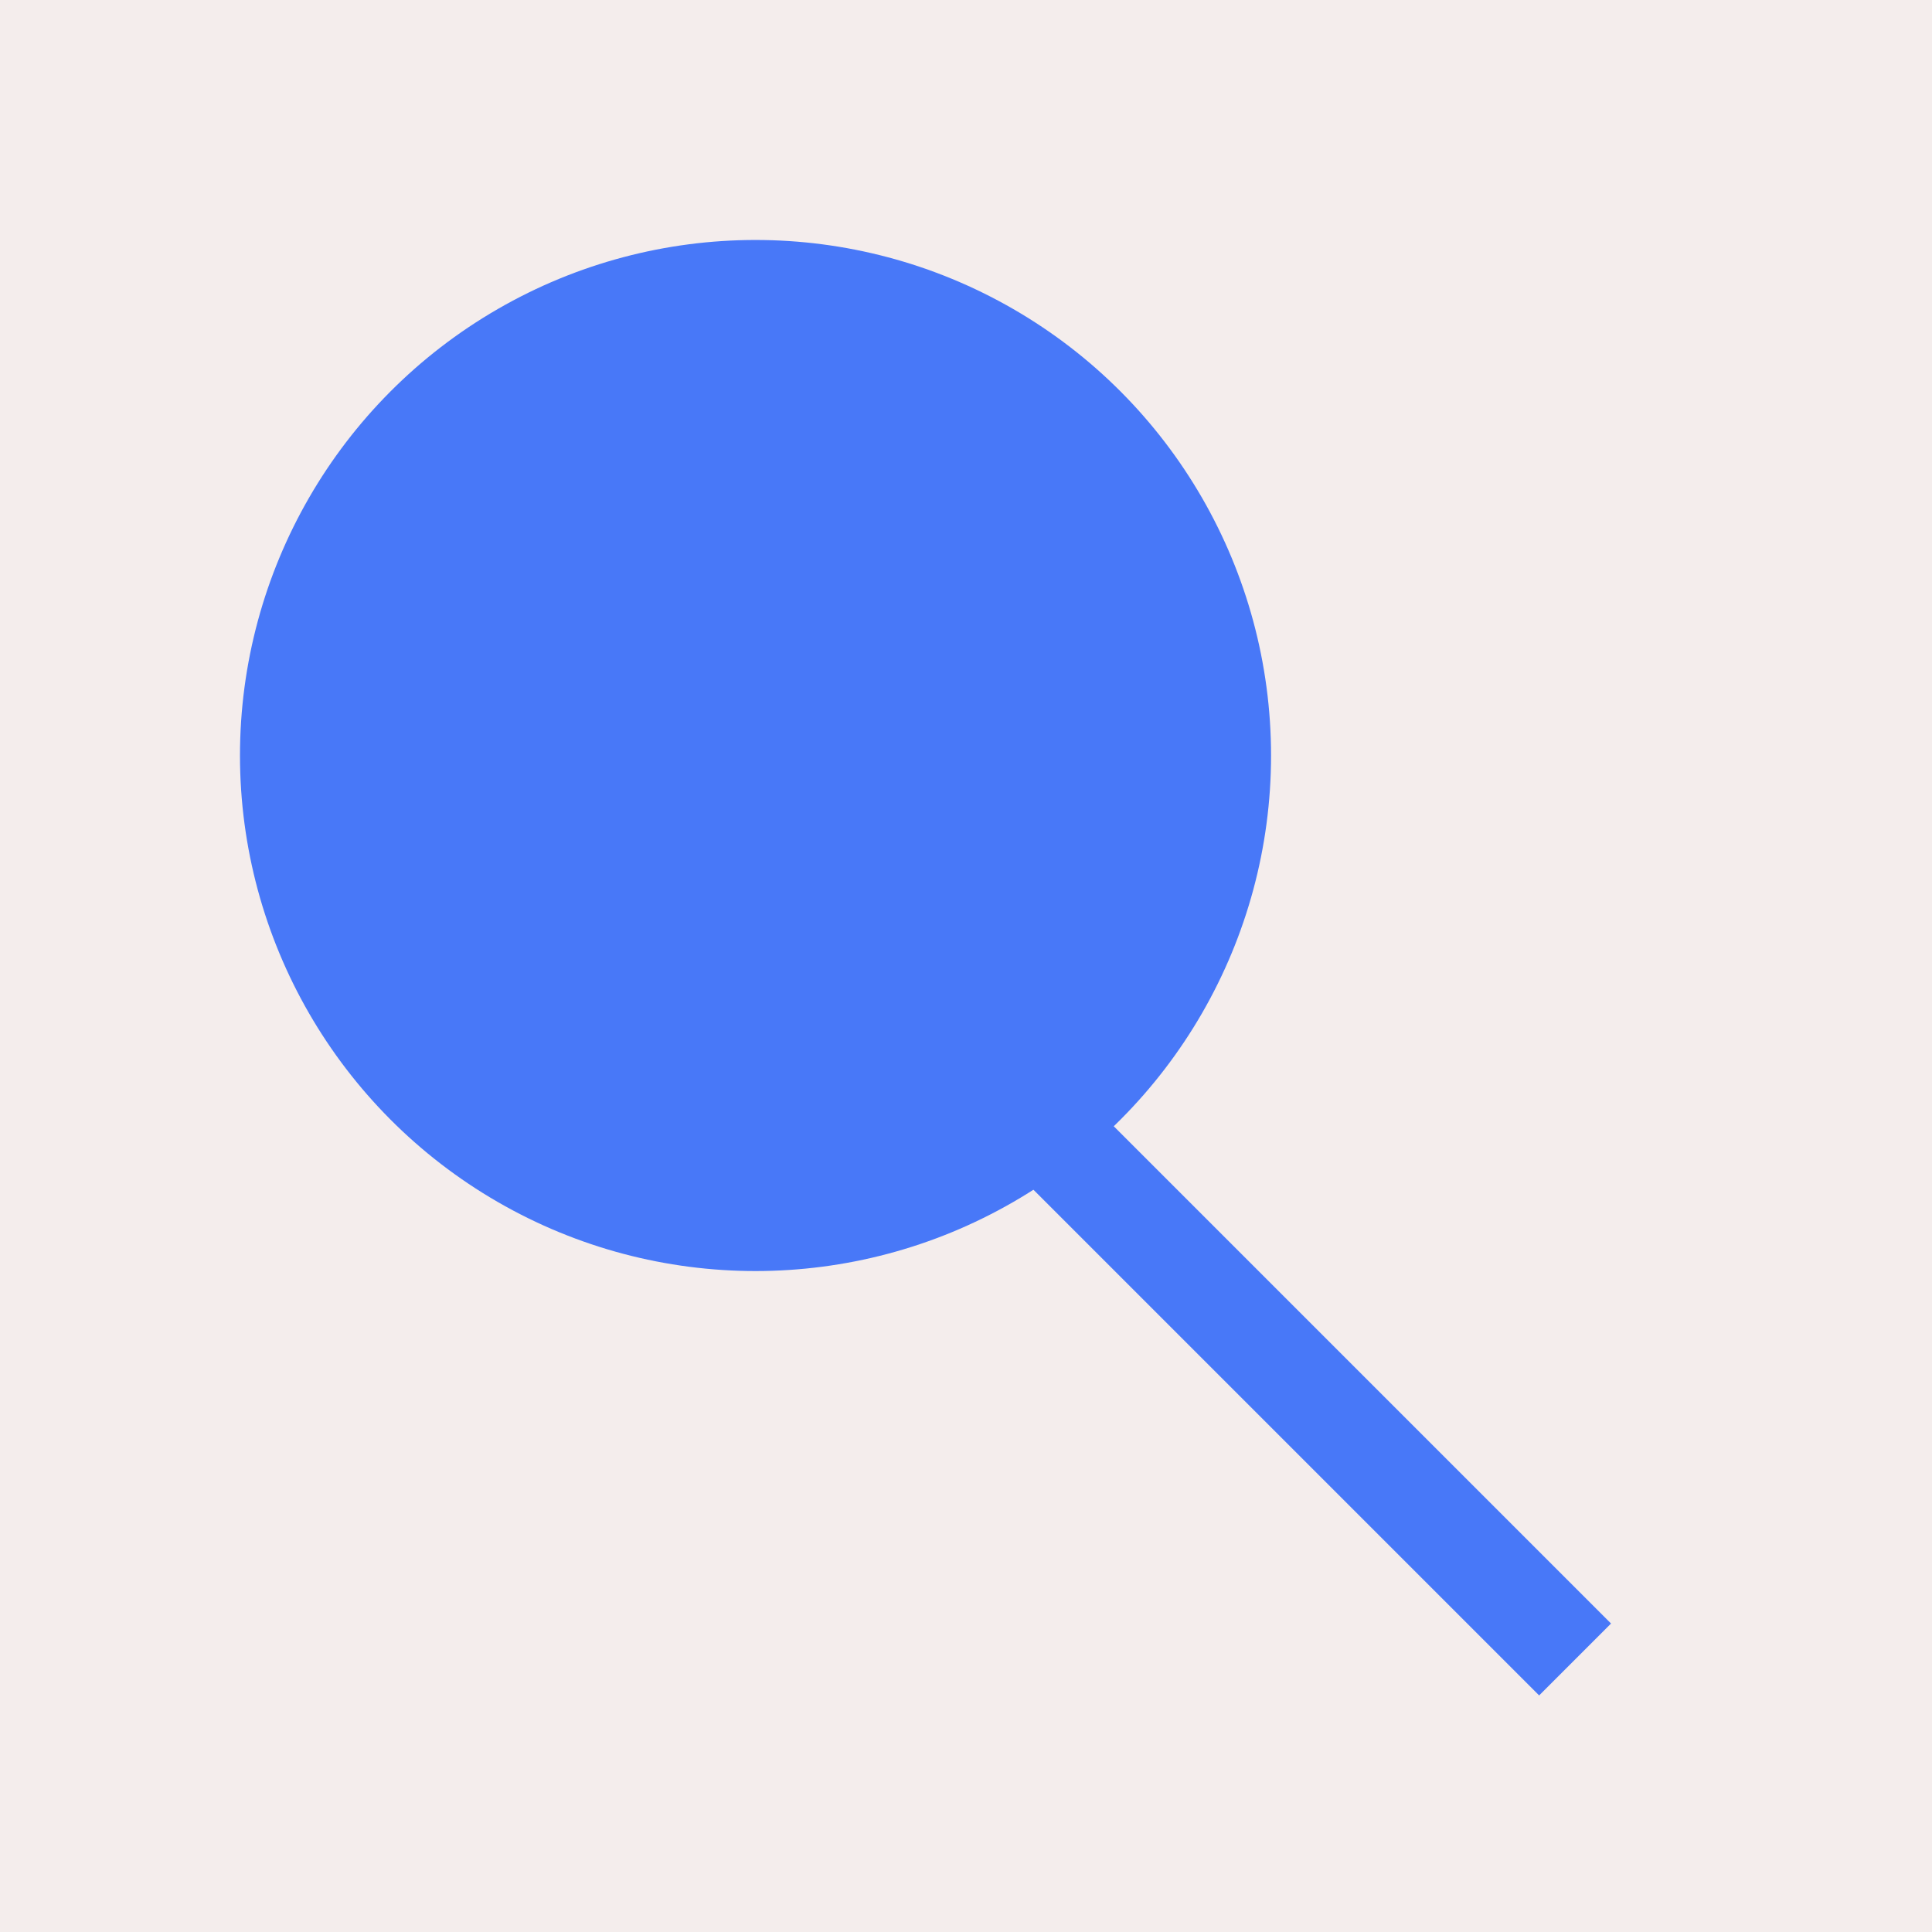 <svg xmlns="http://www.w3.org/2000/svg" viewBox="0 0 19 19"><rect x="0" y="0" width="19" height="19" fill="#333333" stroke="none"/><defs><style>.cls-1{fill:#f4edec;}.cls-2{fill:none;stroke:#4878f8;stroke-miterlimit:10;}.cls-3{fill:#4878f8;}</style></defs><g id="Livello_2" data-name="Livello 2"><g id="Livello_1-2" data-name="Livello 1"><rect class="cls-1" width="19" height="19" transform="translate(19 19) rotate(180)"/><line class="cls-2" x1="10.12" y1="10.95" x2="15.49" y2="16.32"/><circle class="cls-3" cx="7.43" cy="7.43" r="5.07"/></g></g></svg>